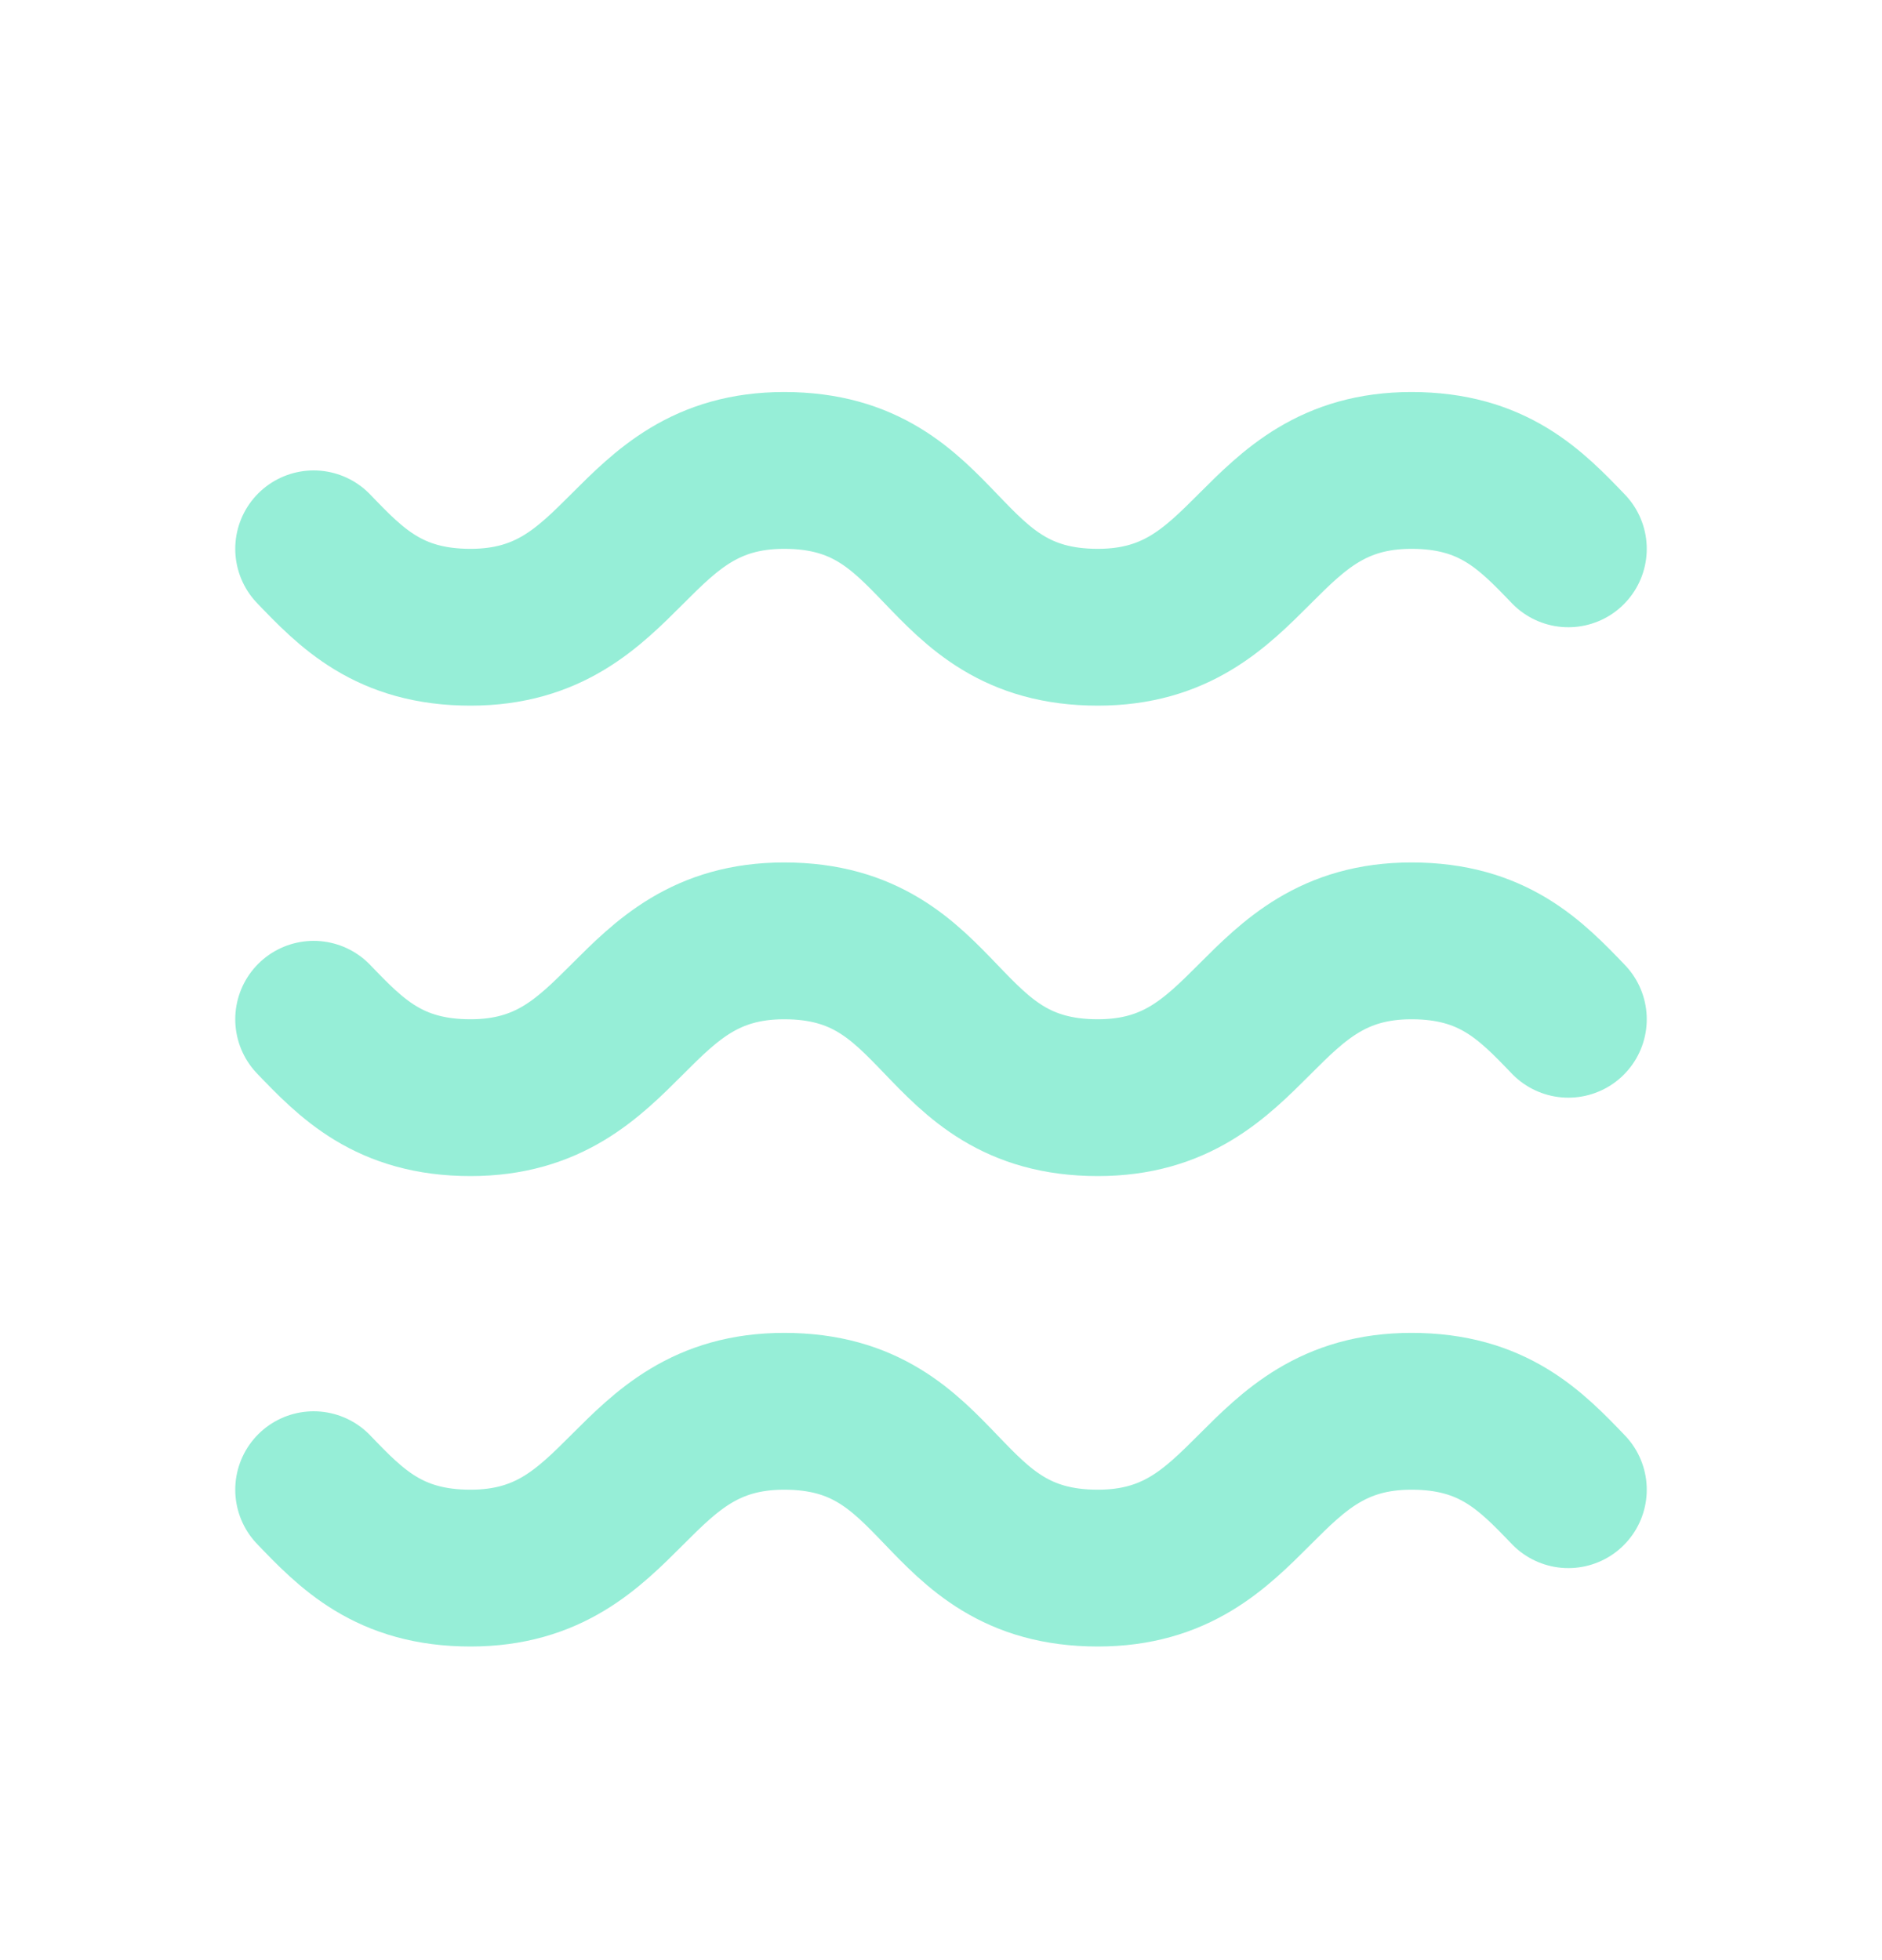 <svg width="24" height="25" viewBox="0 0 24 25" fill="none" xmlns="http://www.w3.org/2000/svg">
<path d="M4 7C4.48 7.5 4.96 8 6 8C8 8 8 6 10 6C12.08 6 11.92 8 14 8C16 8 16 6 18 6C19.04 6 19.52 6.5 20 7" stroke="#96EED7" stroke-width="2" stroke-linecap="round" stroke-linejoin="round"/>
<path d="M4 13C4.48 13.5 4.96 14 6 14C8 14 8 12 10 12C12.08 12 11.92 14 14 14C16 14 16 12 18 12C19.04 12 19.52 12.5 20 13" stroke="#96EED7" stroke-width="2" stroke-linecap="round" stroke-linejoin="round"/>
<path d="M4 19C4.48 19.5 4.96 20 6 20C8 20 8 18 10 18C12.08 18 11.92 20 14 20C16 20 16 18 18 18C19.04 18 19.52 18.5 20 19" stroke="#96EED7" stroke-width="2" stroke-linecap="round" stroke-linejoin="round"/>
</svg>
